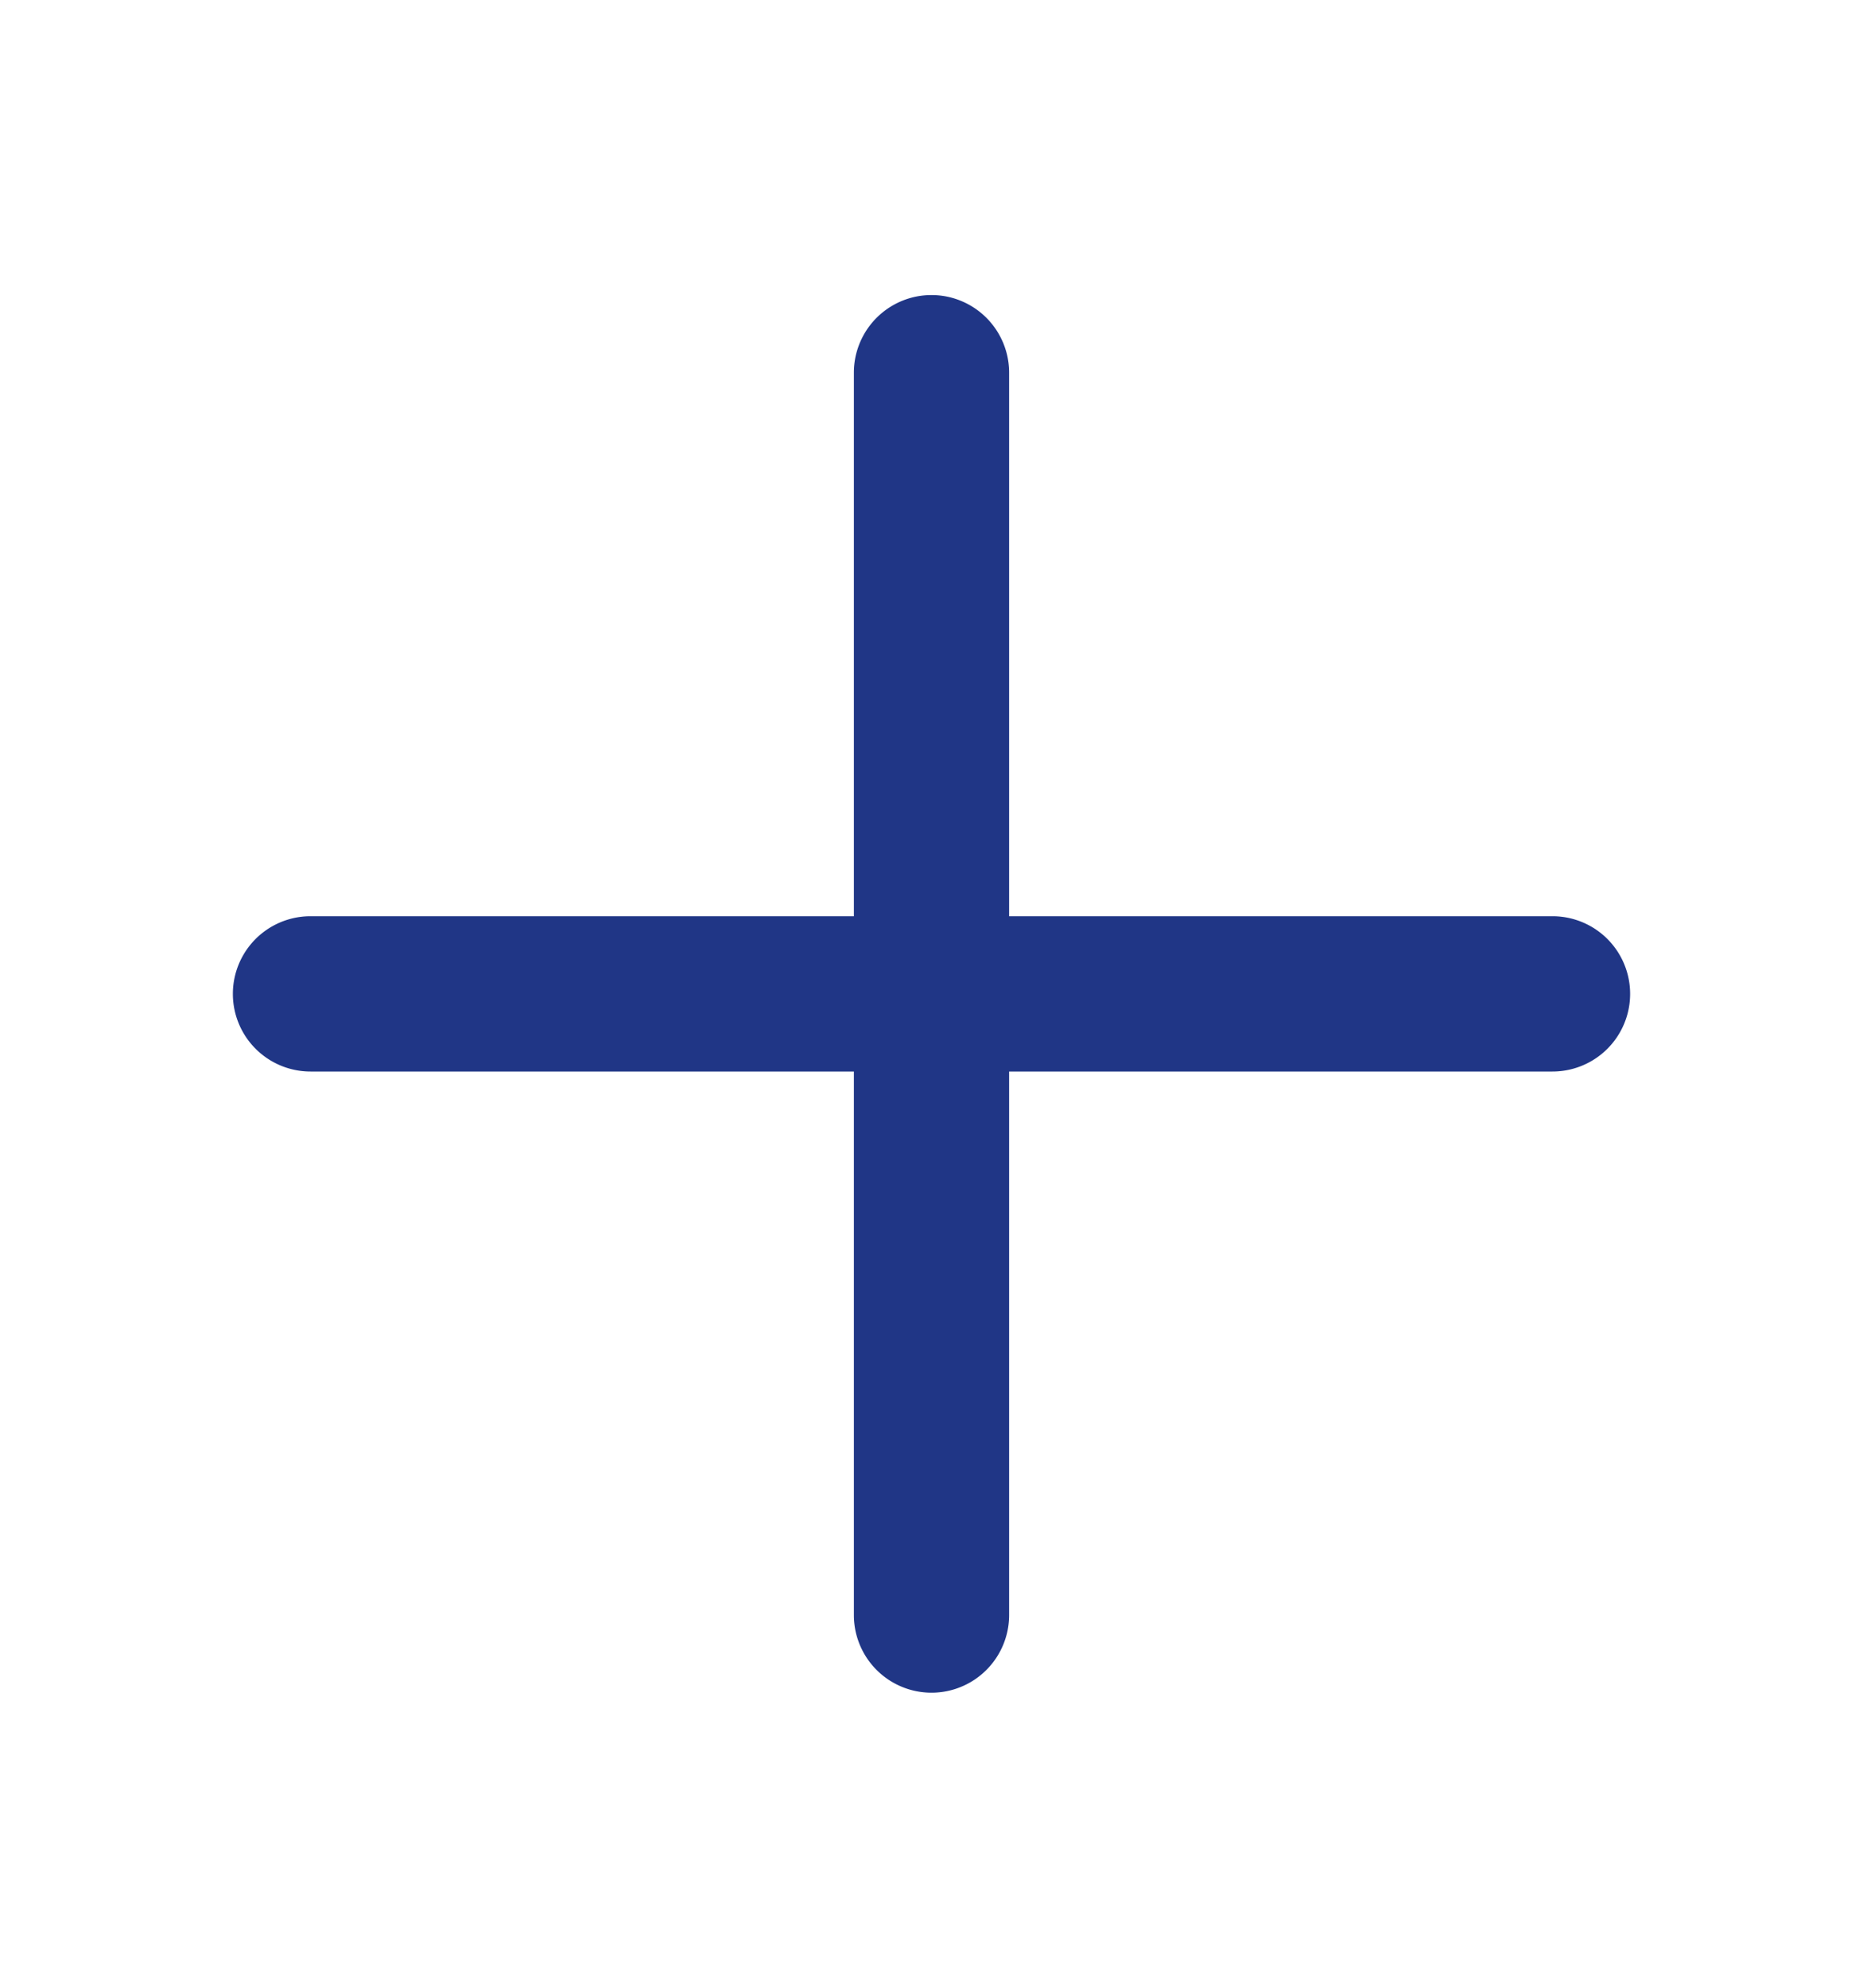 <svg width="15" height="16" fill="none" xmlns="http://www.w3.org/2000/svg"><path d="M8.125 3a.625.625 0 10-1.25 0v4.375H2.5a.625.625 0 100 1.25h4.375V13a.625.625 0 101.25 0V8.625H12.5a.625.625 0 100-1.25H8.125V3z" fill="#203686"/></svg>